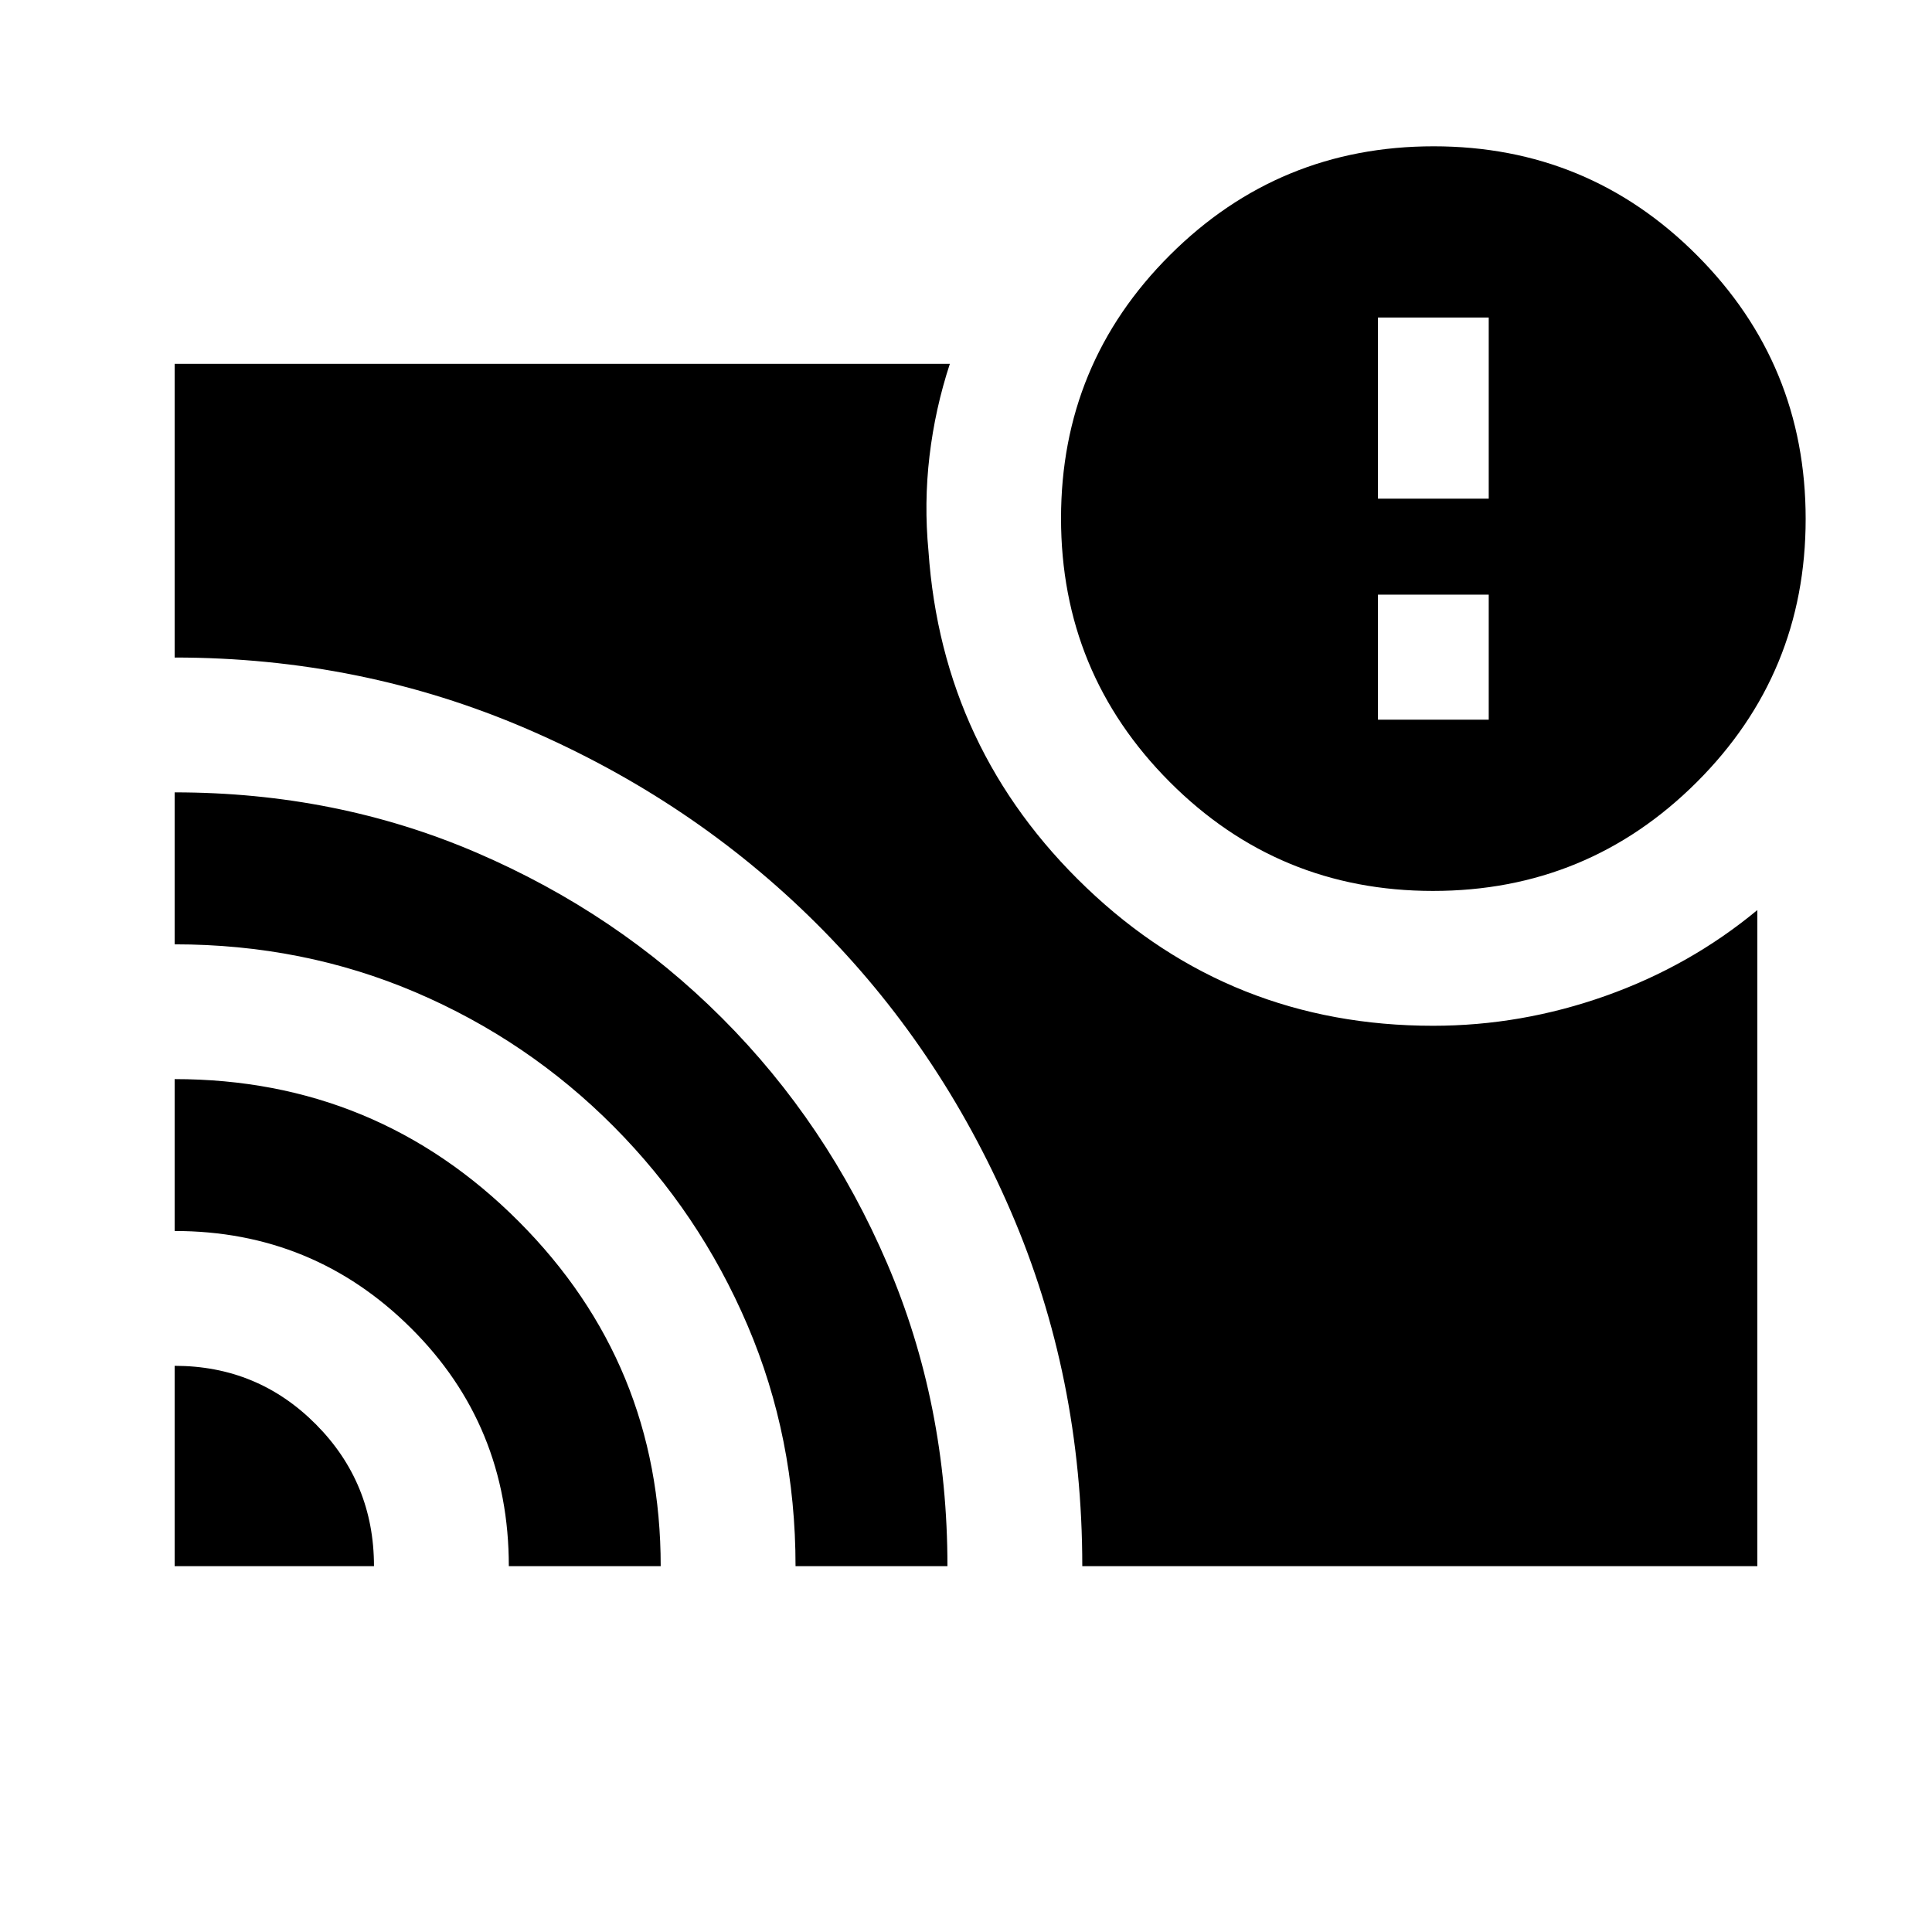 <svg xmlns="http://www.w3.org/2000/svg" height="20" viewBox="0 -960 960 960" width="20"><path d="M739.74-602.39v-62.13H684.7v62.13h55.04ZM86.78-281.33q41.27 0 70.16 29.04 28.89 29.03 28.89 70.51H86.78v-99.55Zm0-142.47q100.35 0 170.94 70.7 70.58 70.71 70.58 171.32h-75.47q0-69.96-48.57-118.25-48.57-48.3-117.48-48.3v-75.47Zm0-142.48q80.4 0 150.14 30.01 69.75 30.01 121.88 82.15 52.12 52.14 82.05 121.97 29.93 69.84 29.93 150.37H395.3q0-63.83-23.88-119.72t-66.45-98.72q-42.58-42.82-98.42-66.69-55.83-23.86-119.77-23.86v-75.51Zm451 384.5q0-94.1-35.53-176.36-35.53-82.26-96.85-143.24-61.32-60.98-143.61-96.44-82.28-35.46-175.01-35.46v-145.94h385.2q-7.33 22.32-10.11 45.79-2.78 23.47-.52 47.21 6.78 98.79 78.53 167.35 71.75 68.57 172.2 68.57 43.89 0 85.76-14.87 41.87-14.86 75.38-42.63v326.02H537.78ZM712.06-517.3q-76.84 0-130.84-54.16t-54-131q0-76.84 54.16-130.84t131-54q76.84 0 130.84 54.15 54 54.16 54 131 0 76.85-54.16 130.85t-131 54ZM684.7-712.22h55.04v-90H684.7v90Z"/></svg>